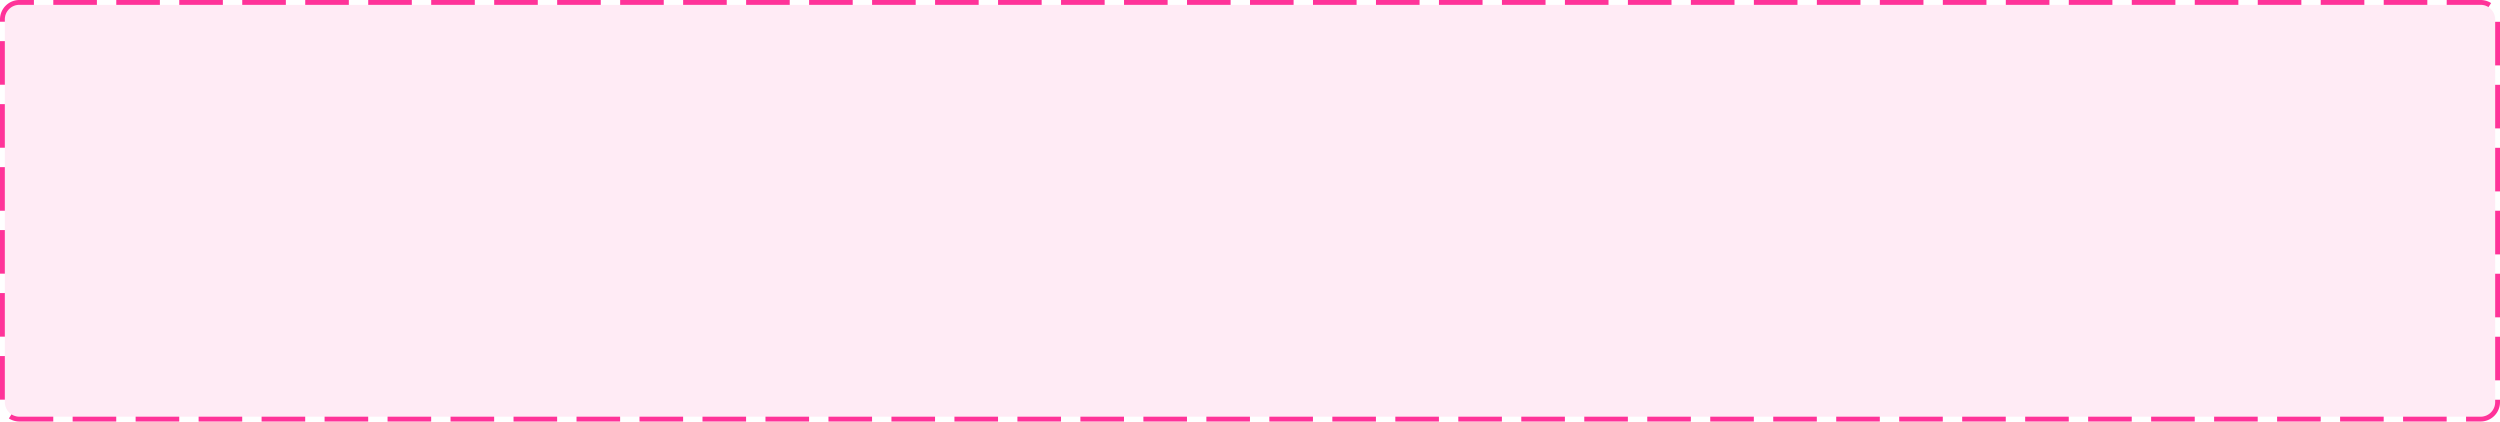 ﻿<?xml version="1.0" encoding="utf-8"?>
<svg version="1.1" xmlns:xlink="http://www.w3.org/1999/xlink" width="516px" height="87px" xmlns="http://www.w3.org/2000/svg">
  <g transform="matrix(1 0 0 1 -437 -534 )">
    <path d="M 438 538  A 3 3 0 0 1 441 535 L 949 535  A 3 3 0 0 1 952 538 L 952 617  A 3 3 0 0 1 949 620 L 441 620  A 3 3 0 0 1 438 617 L 438 538  Z " fill-rule="nonzero" fill="#ff3399" stroke="none" fill-opacity="0.098" />
    <path d="M 437.5 538  A 3.5 3.5 0 0 1 441 534.5 L 949 534.5  A 3.5 3.5 0 0 1 952.5 538 L 952.5 617  A 3.5 3.5 0 0 1 949 620.5 L 441 620.5  A 3.5 3.5 0 0 1 437.5 617 L 437.5 538  Z " stroke-width="1" stroke-dasharray="9,4" stroke="#ff3399" fill="none" stroke-dashoffset="0.5" />
  </g>
</svg>